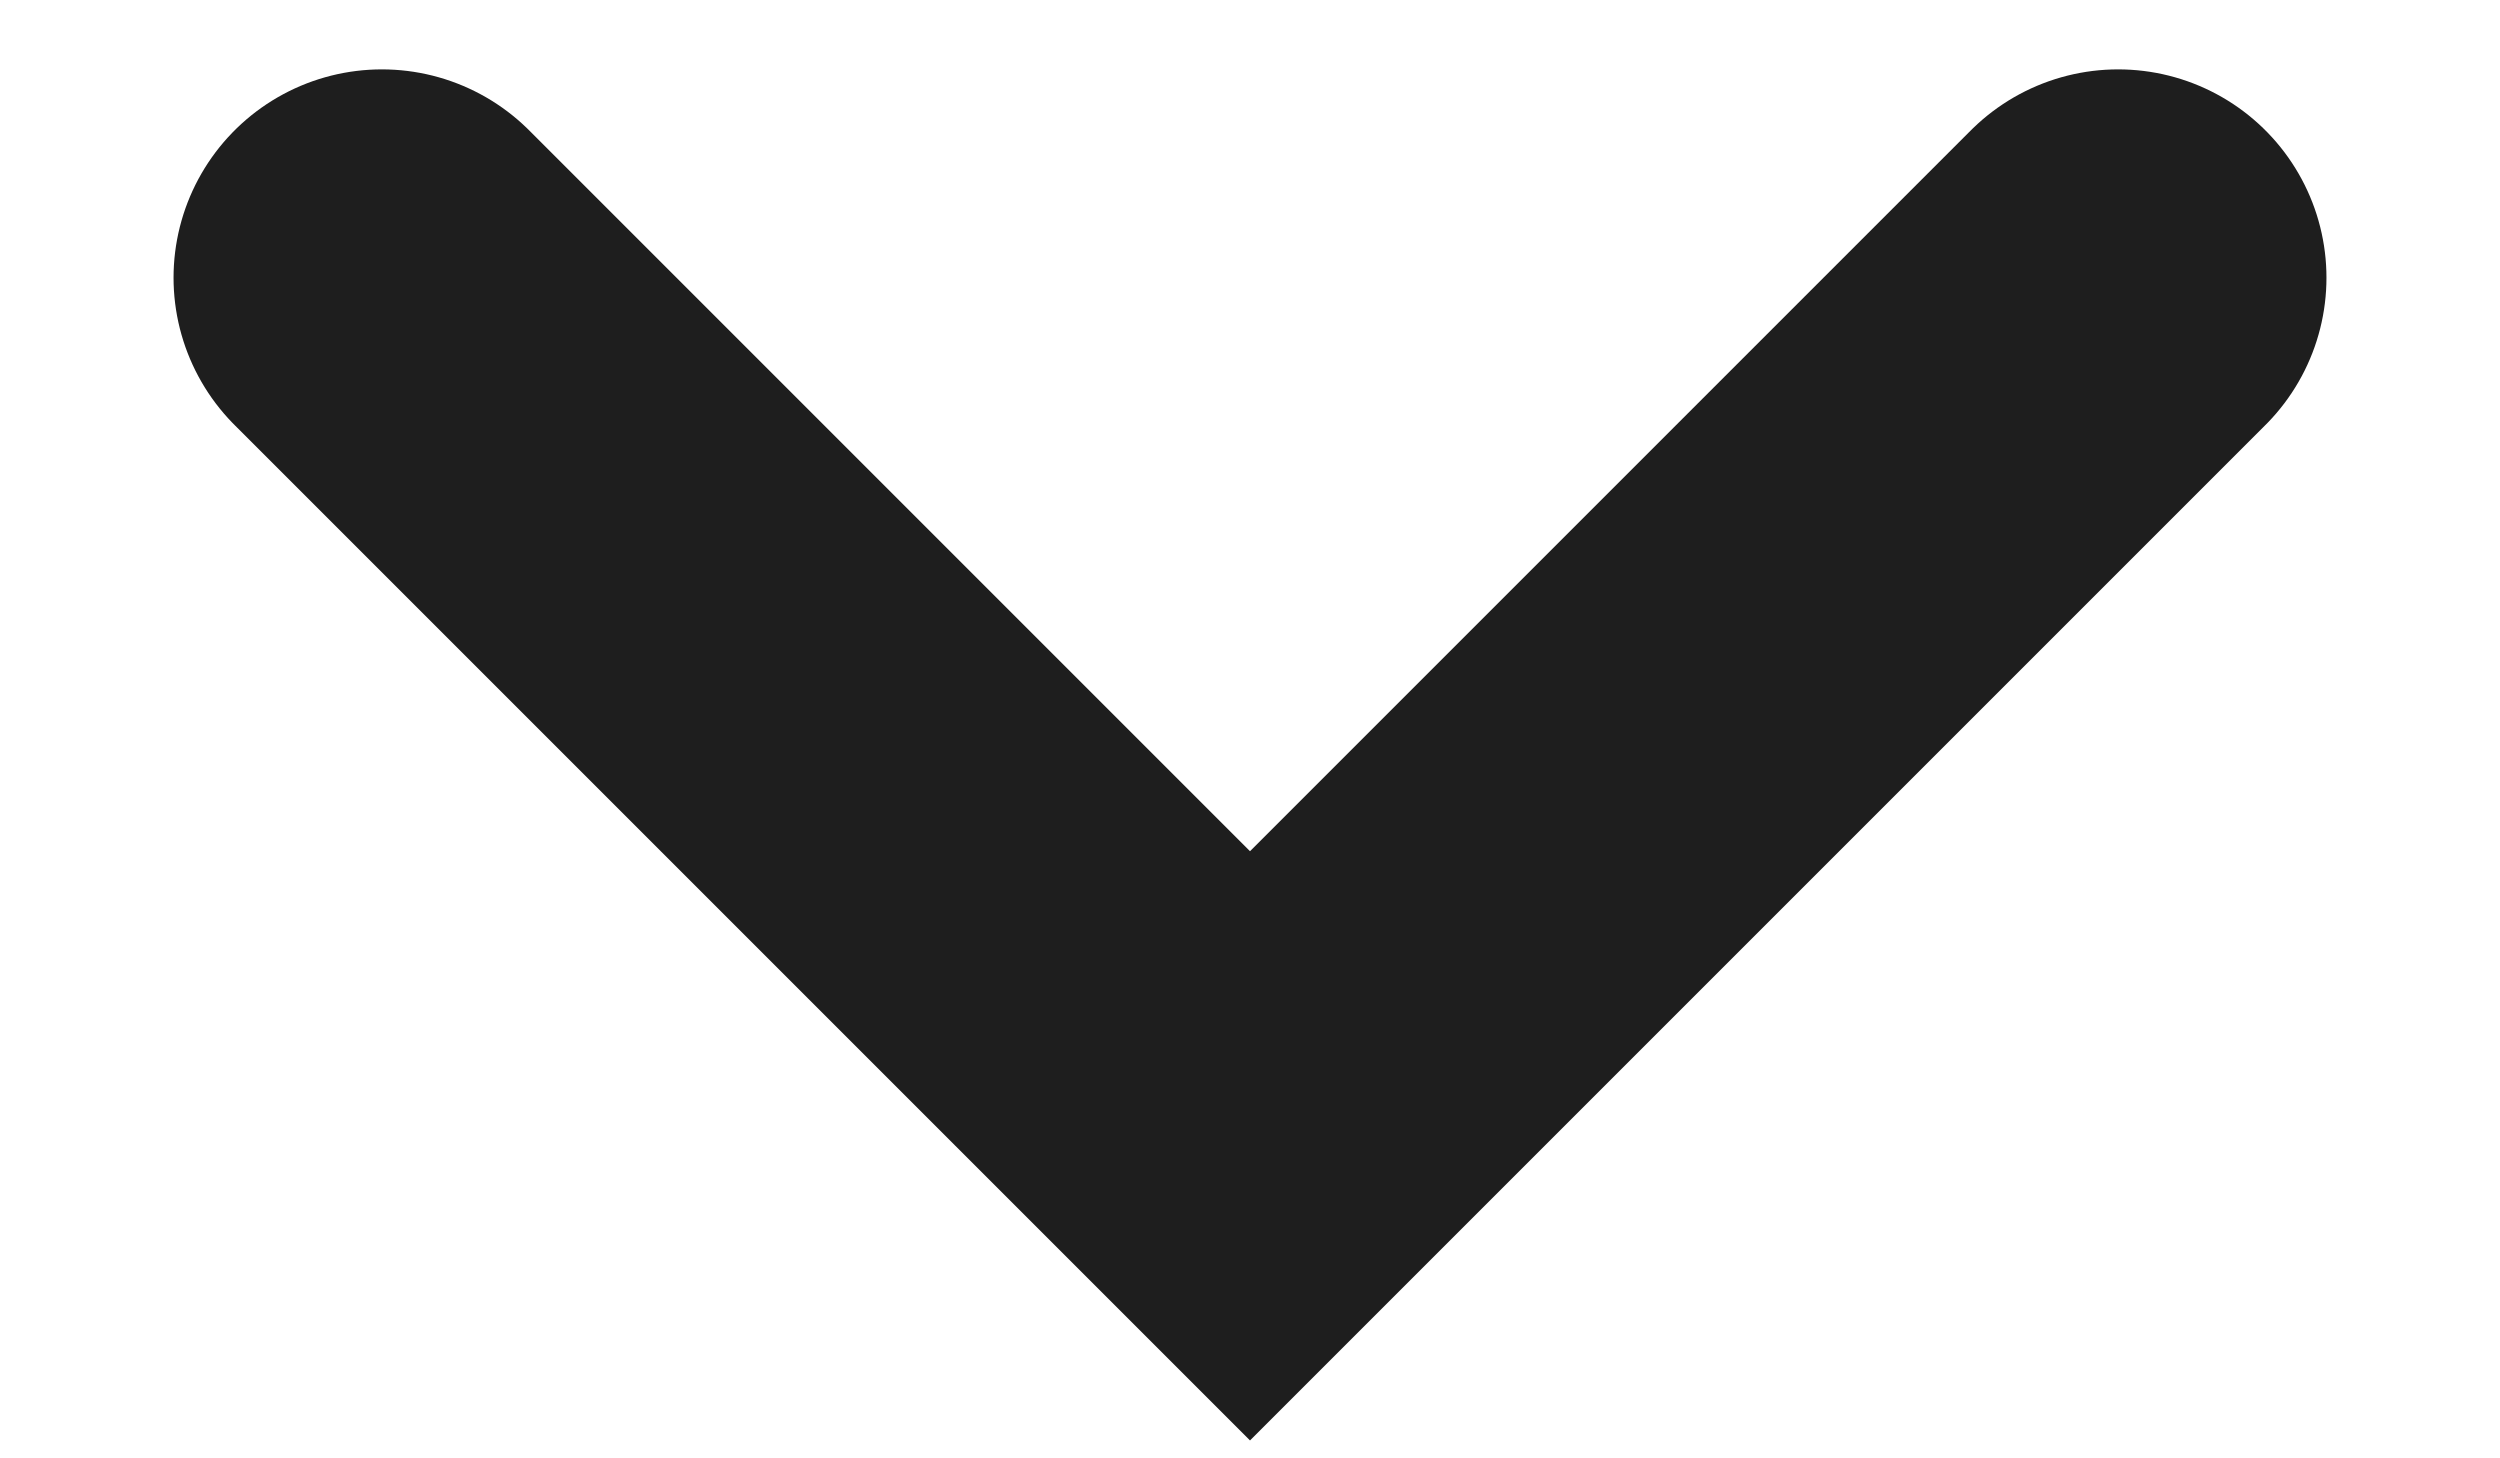 <svg xmlns="http://www.w3.org/2000/svg" width="12" height="7" viewBox="0 0 12 7" fill="none">
<path d="M1.833 1.333L6 5.5L10.167 1.333" stroke="#1E1E1E" stroke-width="2" stroke-linecap="round"/>
</svg>